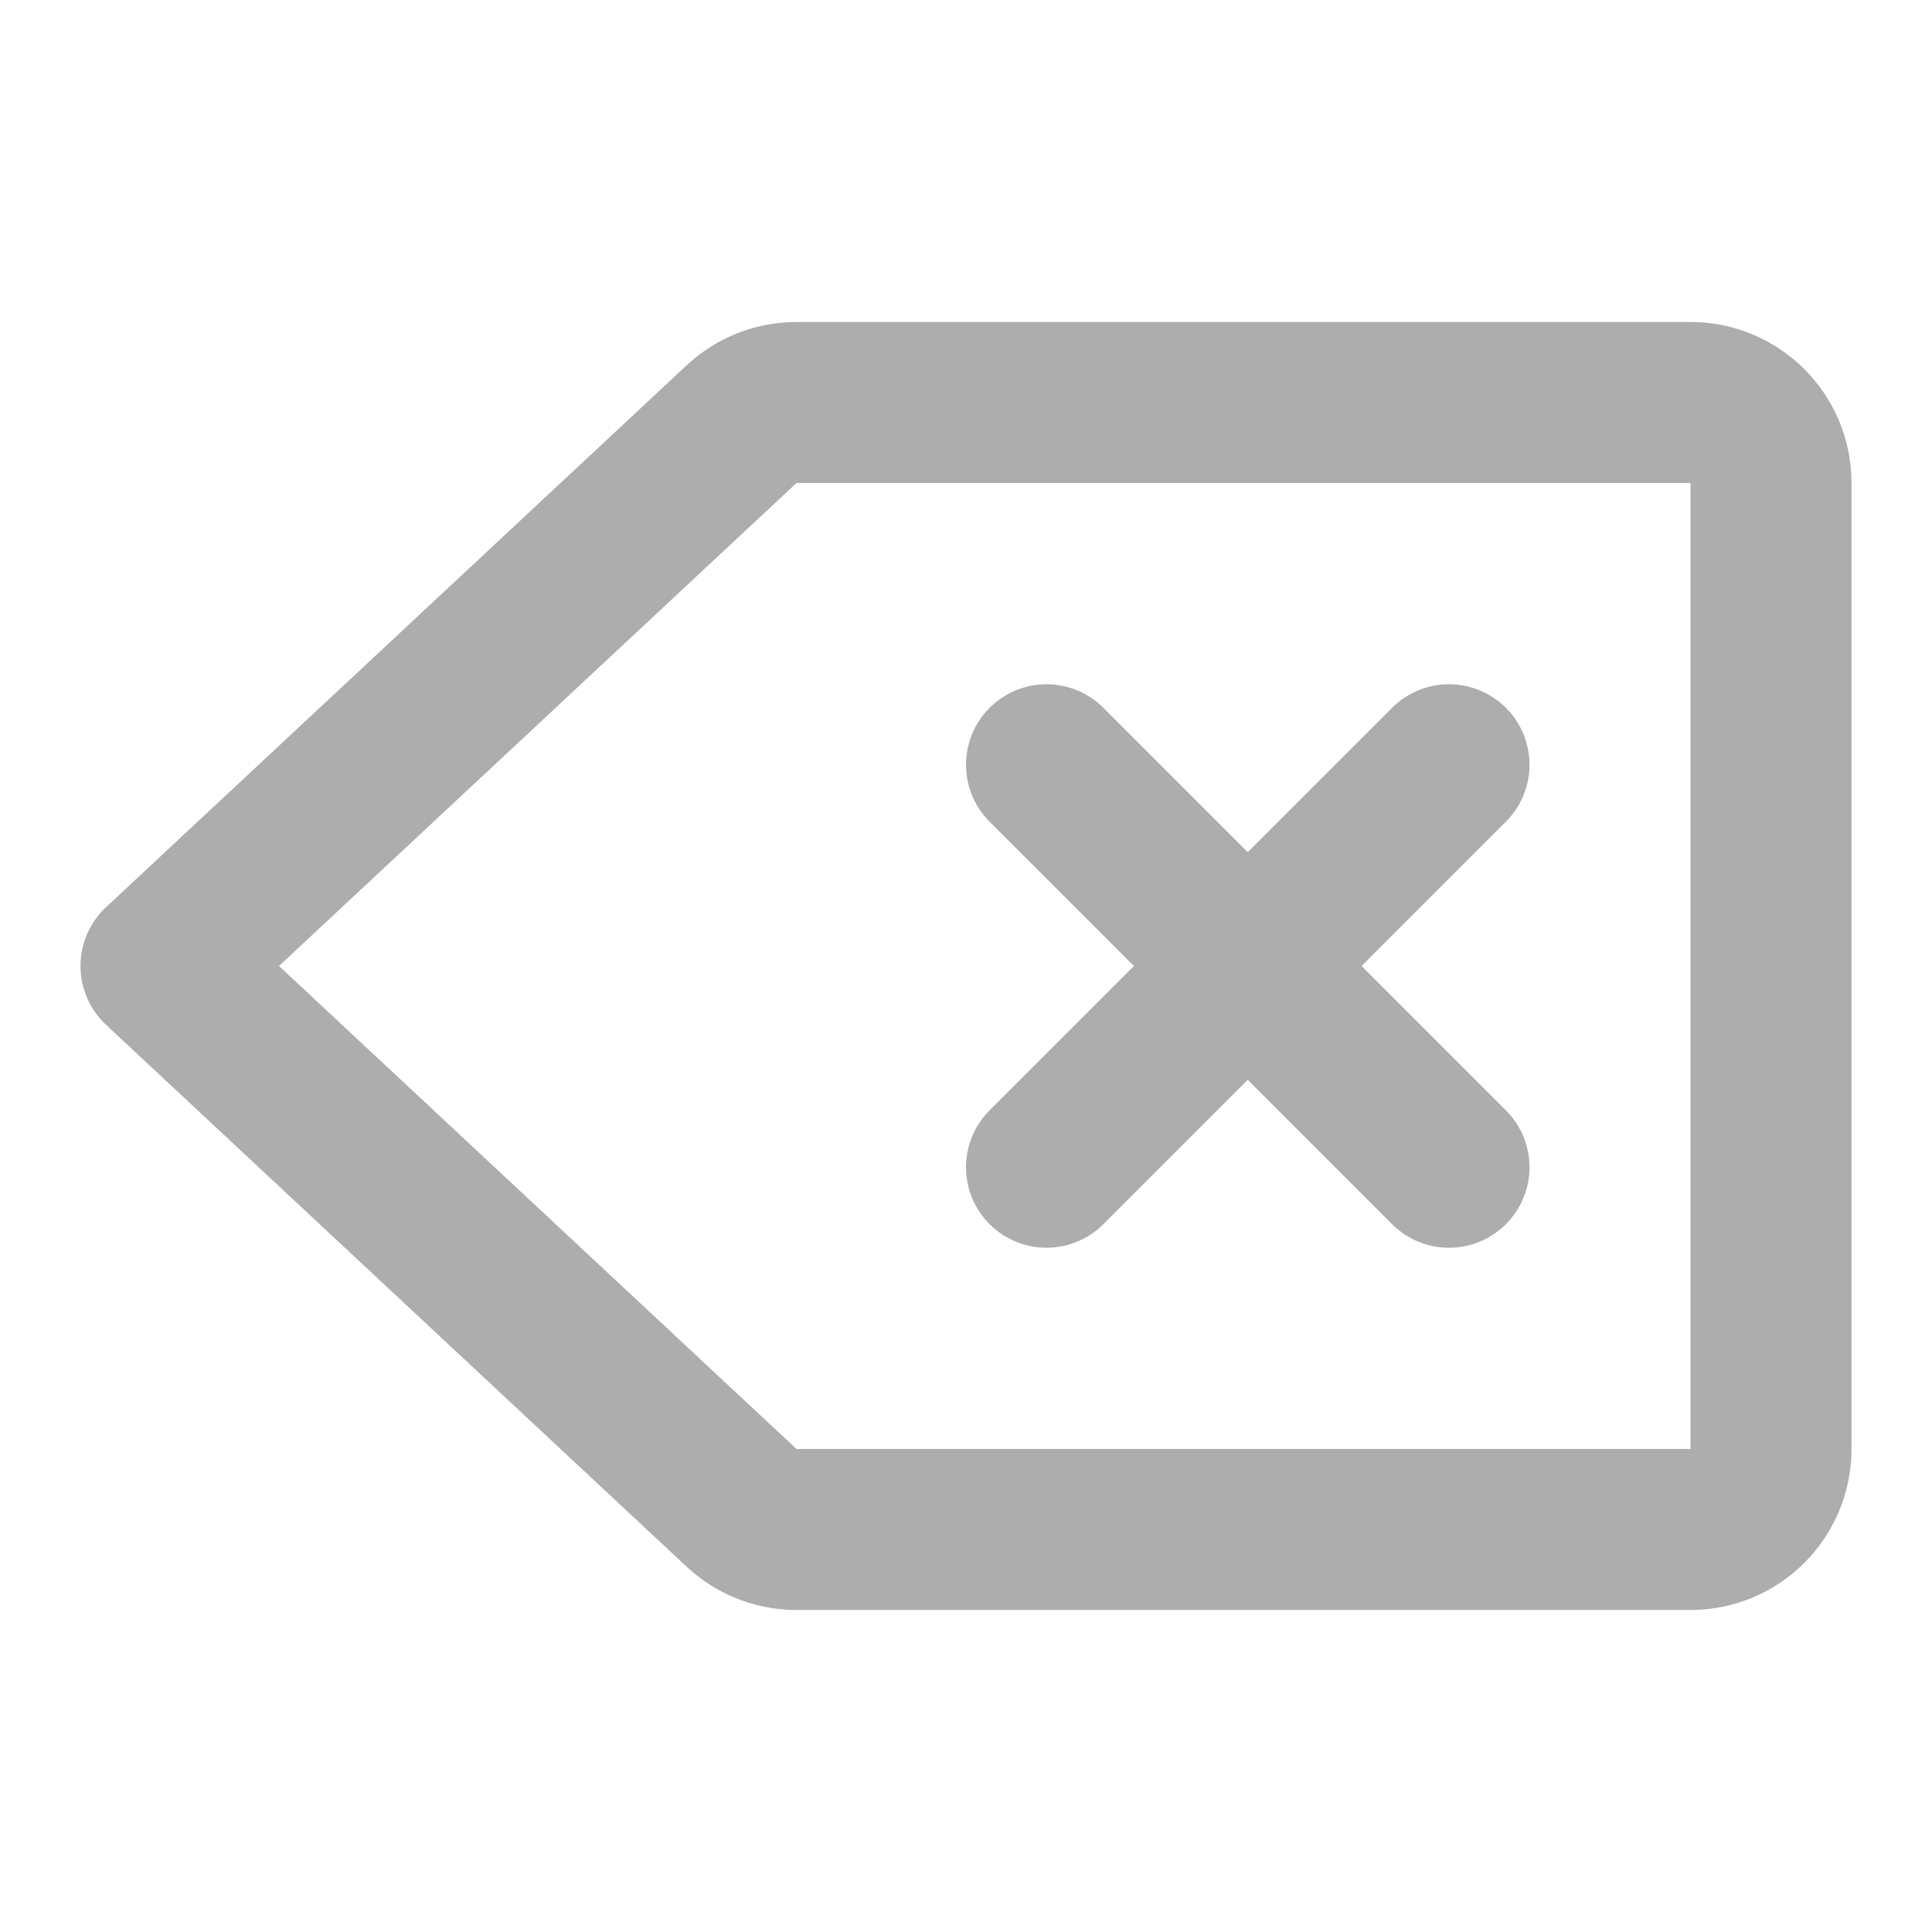 <?xml version="1.0" encoding="UTF-8"?><svg width="28" height="28" viewBox="0 0 48 48" fill="none" xmlns="http://www.w3.org/2000/svg"><path d="M18.424 10.538C18.794 10.192 19.282 10 19.788 10H42C43.105 10 44 10.895 44 12V36C44 37.105 43.105 38 42 38H19.788C19.282 38 18.794 37.808 18.424 37.462L4 24L18.424 10.538Z" fill="none" stroke="#adadad" stroke-width="4" stroke-linecap="round" stroke-linejoin="round"/><path d="M36 19L26 29" stroke="#adadad" stroke-width="4" stroke-linecap="round" stroke-linejoin="round"/><path d="M26 19L36 29" stroke="#adadad" stroke-width="4" stroke-linecap="round" stroke-linejoin="round"/></svg>